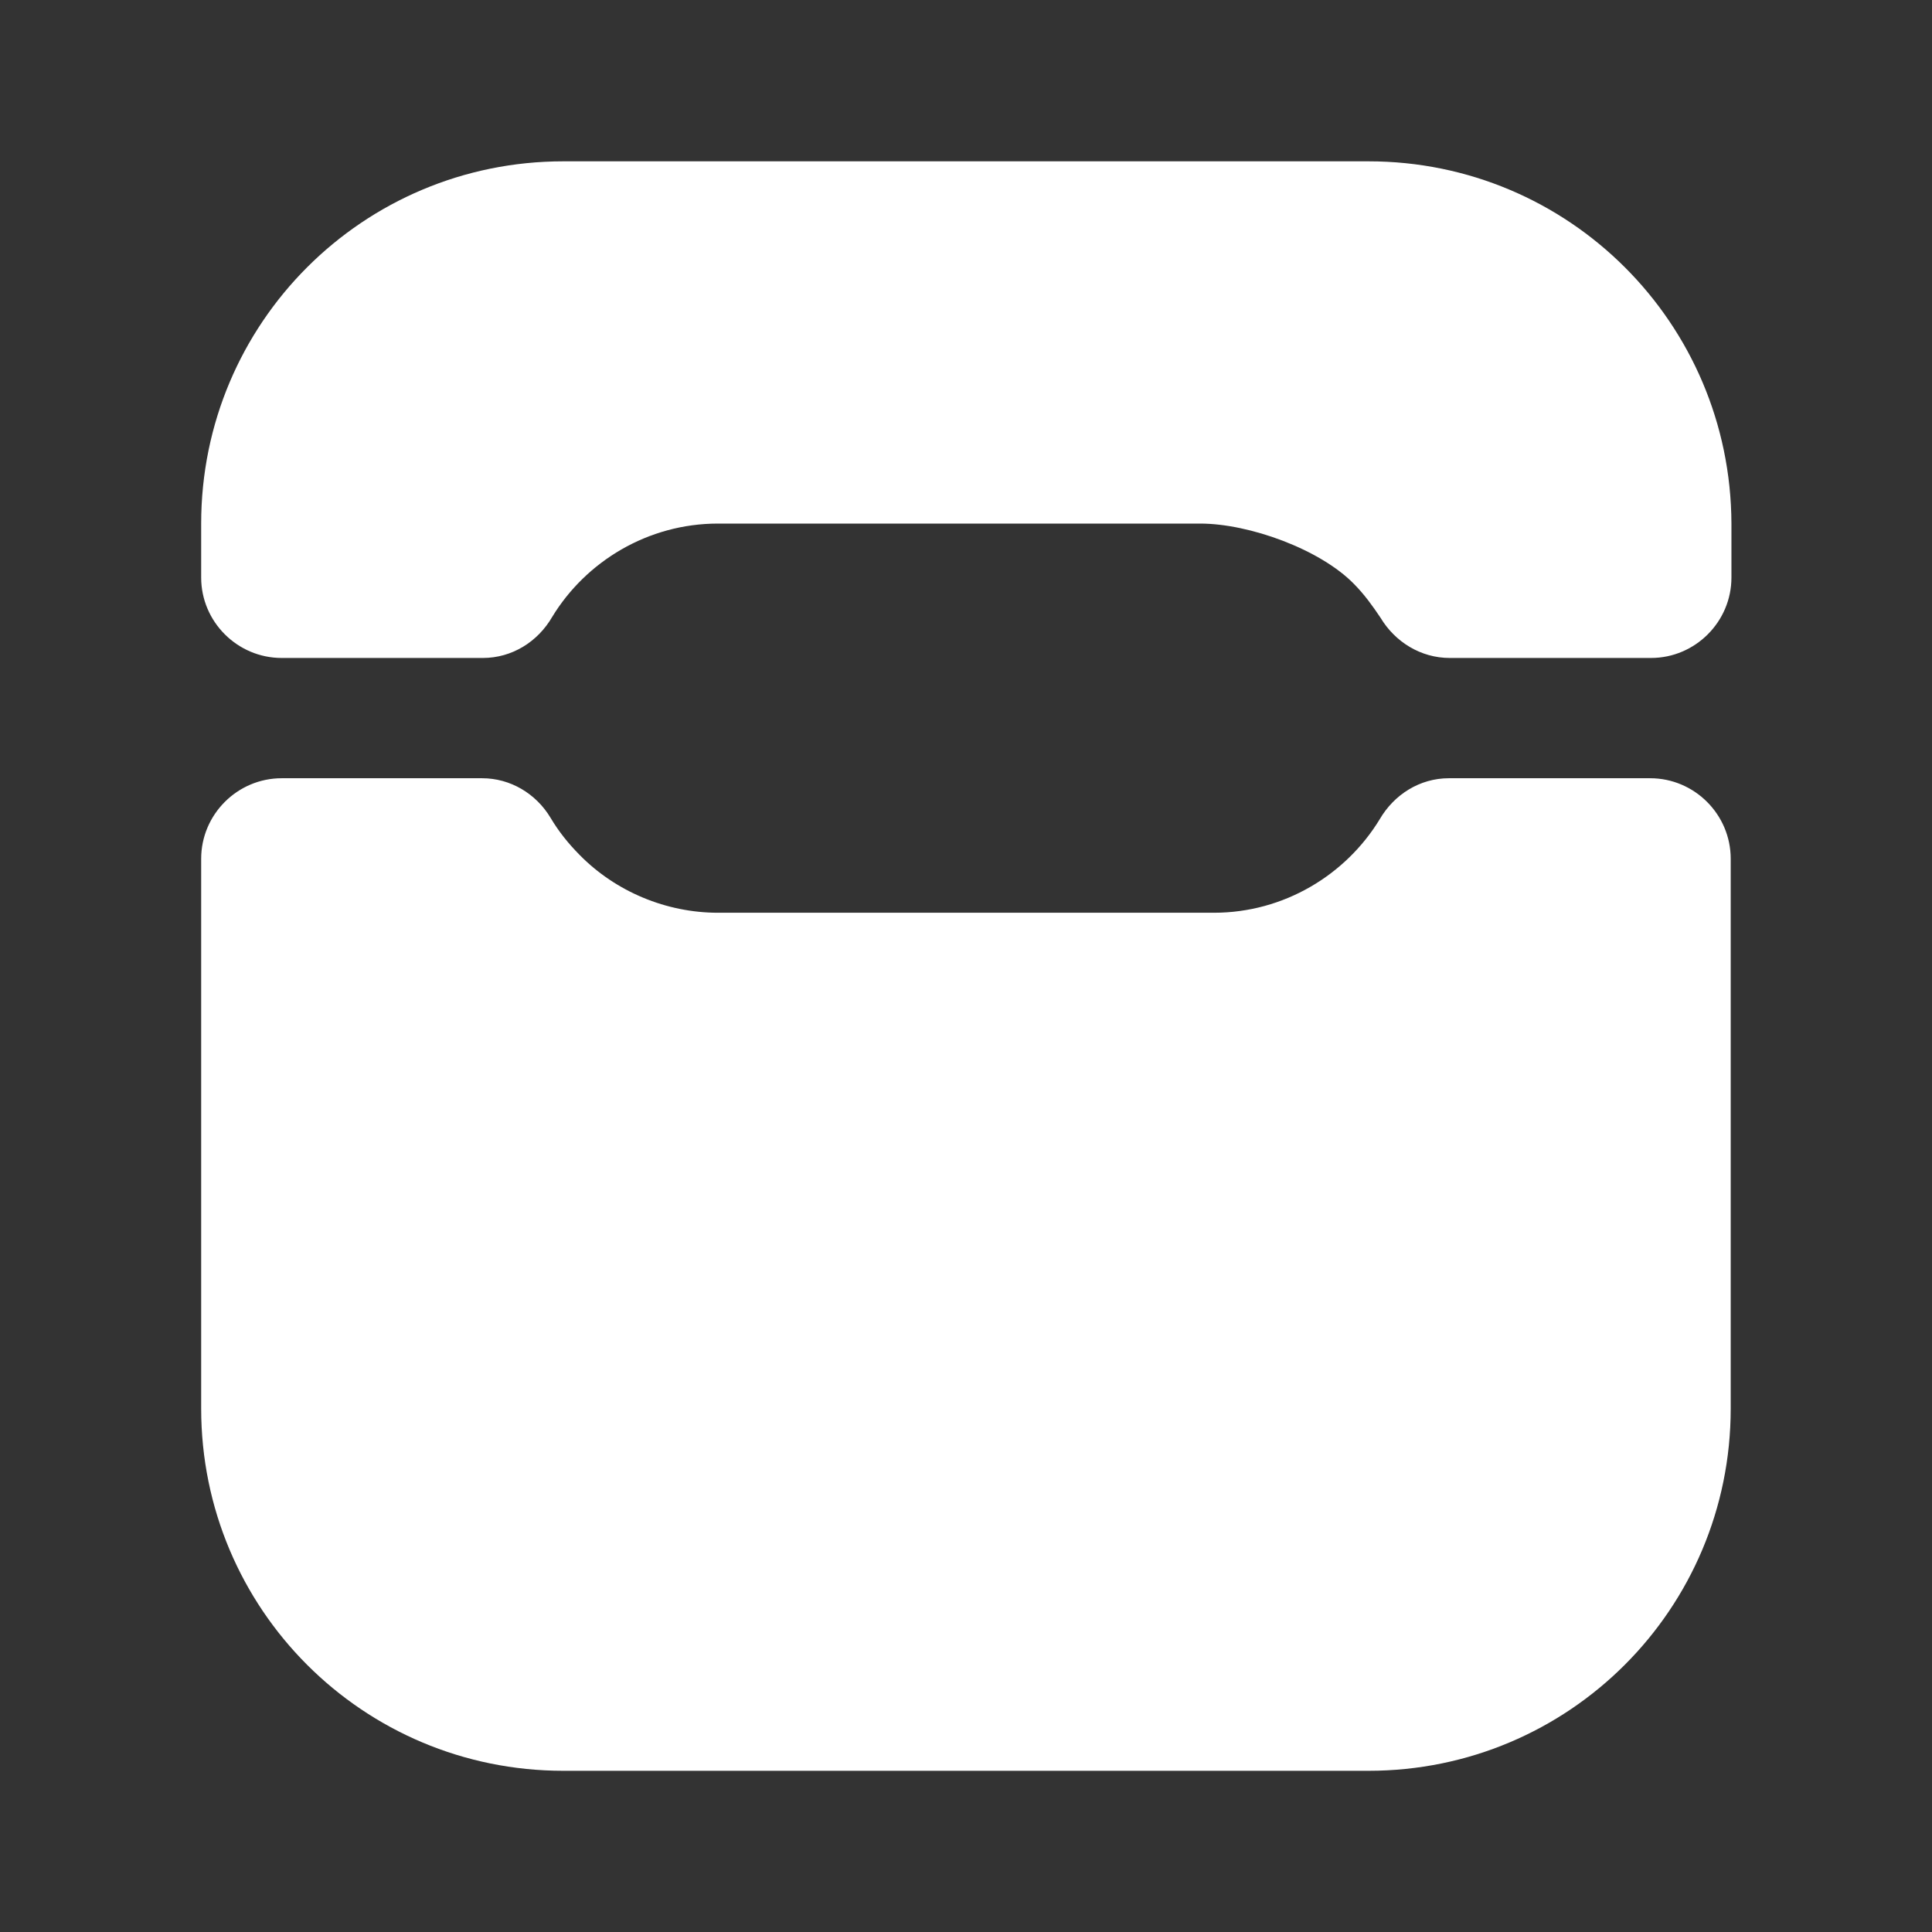 <svg width="16" height="16" viewBox="0 0 16 16" fill="none" xmlns="http://www.w3.org/2000/svg">
<rect x="0" y="0" width="16" height="16" fill="#333333" stroke="none"/>
<path d="M10.053 7.559H5.946C5.519 7.559 5.099 7.385 4.799 7.079C4.706 6.985 4.626 6.885 4.559 6.772C4.439 6.572 4.226 6.445 3.993 6.445H2.333C1.966 6.445 1.666 6.745 1.666 7.112V11.665C1.666 13.325 3.006 14.665 4.666 14.665H11.333C12.993 14.665 14.333 13.325 14.333 11.665V7.112C14.333 6.745 14.033 6.445 13.666 6.445H11.999C11.759 6.445 11.546 6.579 11.426 6.785C11.146 7.245 10.633 7.559 10.053 7.559Z" fill="white"/>
<path d="M11.333 1.336H4.666C3.006 1.336 1.666 2.676 1.666 4.336V4.783C1.666 5.149 1.966 5.449 2.333 5.449H3.999C4.239 5.449 4.453 5.316 4.573 5.109C4.853 4.649 5.366 4.336 5.946 4.336H9.939C10.346 4.336 10.933 4.549 11.213 4.836C11.299 4.923 11.366 5.016 11.433 5.116C11.553 5.316 11.766 5.449 12.006 5.449H13.673C14.039 5.449 14.339 5.149 14.339 4.783V4.336C14.333 2.676 12.993 1.336 11.333 1.336Z" fill="white"/>
</svg>
